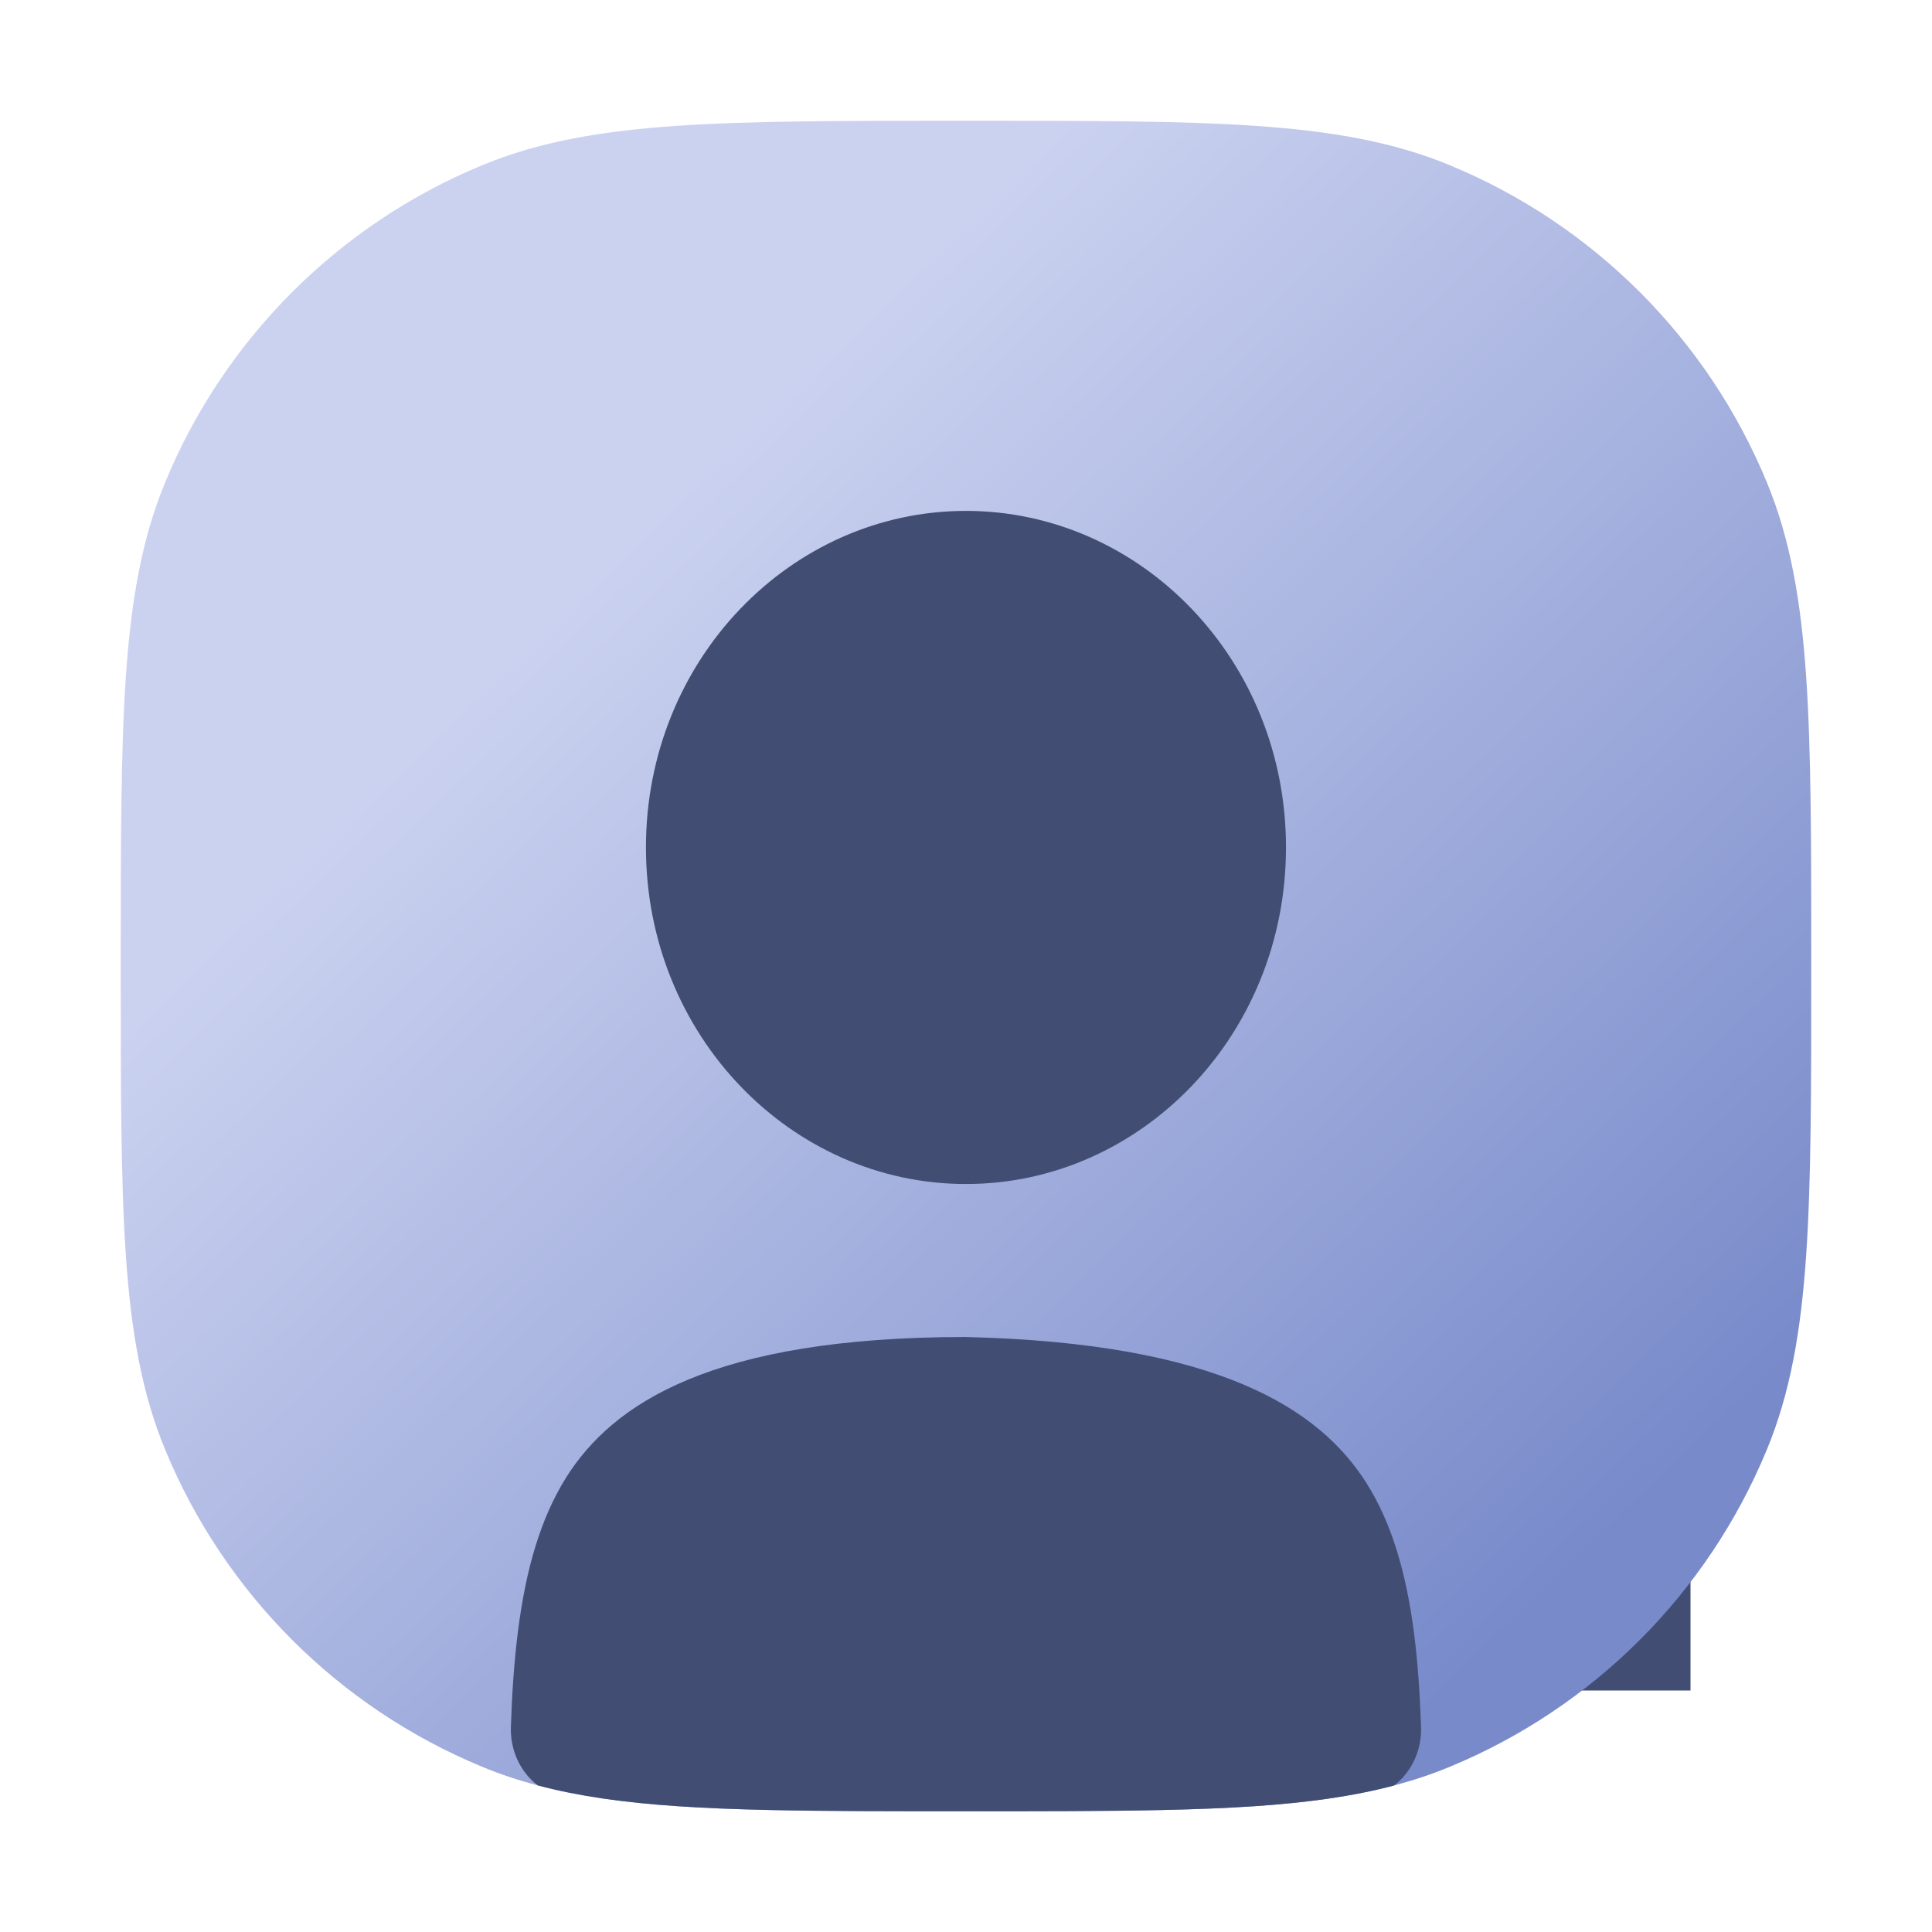 <svg xmlns="http://www.w3.org/2000/svg" xmlns:xlink="http://www.w3.org/1999/xlink" fill="none" version="1.1" width="32" height="32" viewBox="0 0 32 32"><defs><clipPath id="master_svg0_213_0310"><rect x="0" y="0" width="32" height="32" rx="0"/></clipPath><filter id="master_svg1_213_0310/11_1342" filterUnits="objectBoundingBox" color-interpolation-filters="sRGB" x="-10" y="-10" width="40" height="28"><feFlood flood-opacity="0" result="BackgroundImageFix"/><feBlend mode="normal" in="SourceGraphic" in2="BackgroundImageFix" result="shape"/><feGaussianBlur stdDeviation="2.5" result="effect1_foregroundBlur"/></filter><linearGradient x1="0.31" y1="0.239" x2="0.885" y2="0.835" id="master_svg2_11_0696"><stop offset="0%" stop-color="#CBD2F0" stop-opacity="1"/><stop offset="100%" stop-color="#788ACA" stop-opacity="1"/></linearGradient></defs><g clip-path="url(#master_svg0_213_0310)"><g><g filter="url(#master_svg1_213_0310/11_1342)"><rect x="8" y="20" width="20" height="8" rx="0" fill="#414D73" fill-opacity="1"/></g><g><path d="M20.787,2.084C19.549,2,18.013,2,16.04,2C16.04,2,15.96,2,15.96,2C13.987,2,12.451,2,11.213,2.084C9.956,2.17,8.928,2.346,7.983,2.738C5.608,3.721,3.721,5.608,2.738,7.983C2.346,8.928,2.17,9.956,2.084,11.213C2,12.451,2,13.987,2,15.96C2,15.96,2,16.04,2,16.04C2,18.013,2,19.549,2.084,20.787C2.17,22.044,2.346,23.072,2.738,24.017C3.721,26.392,5.608,28.279,7.983,29.262C8.281,29.386,8.588,29.488,8.907,29.572C9.6,29.756,10.353,29.857,11.213,29.916C11.686,29.948,12.202,29.968,12.769,29.98C13.688,30,14.74,30,15.96,30C15.96,30,16.041,30,16.041,30C17.26,30,18.312,30,19.231,29.98C19.798,29.968,20.314,29.948,20.787,29.916C21.646,29.857,22.399,29.756,23.091,29.573C23.411,29.488,23.718,29.386,24.017,29.262C26.392,28.279,28.279,26.392,29.262,24.017C29.654,23.072,29.83,22.044,29.916,20.787C30,19.549,30,18.013,30,16.041C30,16.041,30,15.96,30,15.96C30,13.987,30,12.451,29.916,11.213C29.83,9.956,29.654,8.928,29.262,7.983C28.279,5.608,26.392,3.721,24.017,2.738C23.072,2.346,22.044,2.17,20.787,2.084C20.787,2.084,20.787,2.084,20.787,2.084Z" fill="url(#master_svg2_11_0696)" fill-opacity="1"/></g><g><path d="M21.3,14.036C21.3,17.149,18.894,19.611,15.999,19.611C13.105,19.611,10.699,17.149,10.699,14.036C10.699,10.924,13.105,8.462,15.999,8.462C18.894,8.462,21.3,10.924,21.3,14.036C21.3,14.036,21.3,14.036,21.3,14.036ZM15.96,30C15.96,30,16.04,30,16.04,30C17.26,30,18.312,30,19.231,29.98C19.798,29.968,20.314,29.948,20.787,29.916C21.646,29.857,22.399,29.756,23.091,29.573C23.378,29.353,23.551,28.991,23.537,28.6C23.518,28.06,23.484,27.547,23.422,27.059C23.291,26.04,23.047,25.217,22.629,24.558C21.851,23.333,20.176,22.242,15.985,22.145C11.811,22.147,10.149,23.24,9.374,24.477C8.954,25.149,8.709,25.991,8.578,27.028C8.515,27.528,8.48,28.051,8.462,28.6C8.448,28.991,8.62,29.353,8.907,29.572C9.6,29.756,10.353,29.857,11.213,29.916C11.686,29.948,12.202,29.968,12.769,29.98C13.688,30,14.74,30,15.96,30C15.96,30,15.96,30,15.96,30Z" fill="#414D73" fill-opacity="1"/></g></g></g></svg>
